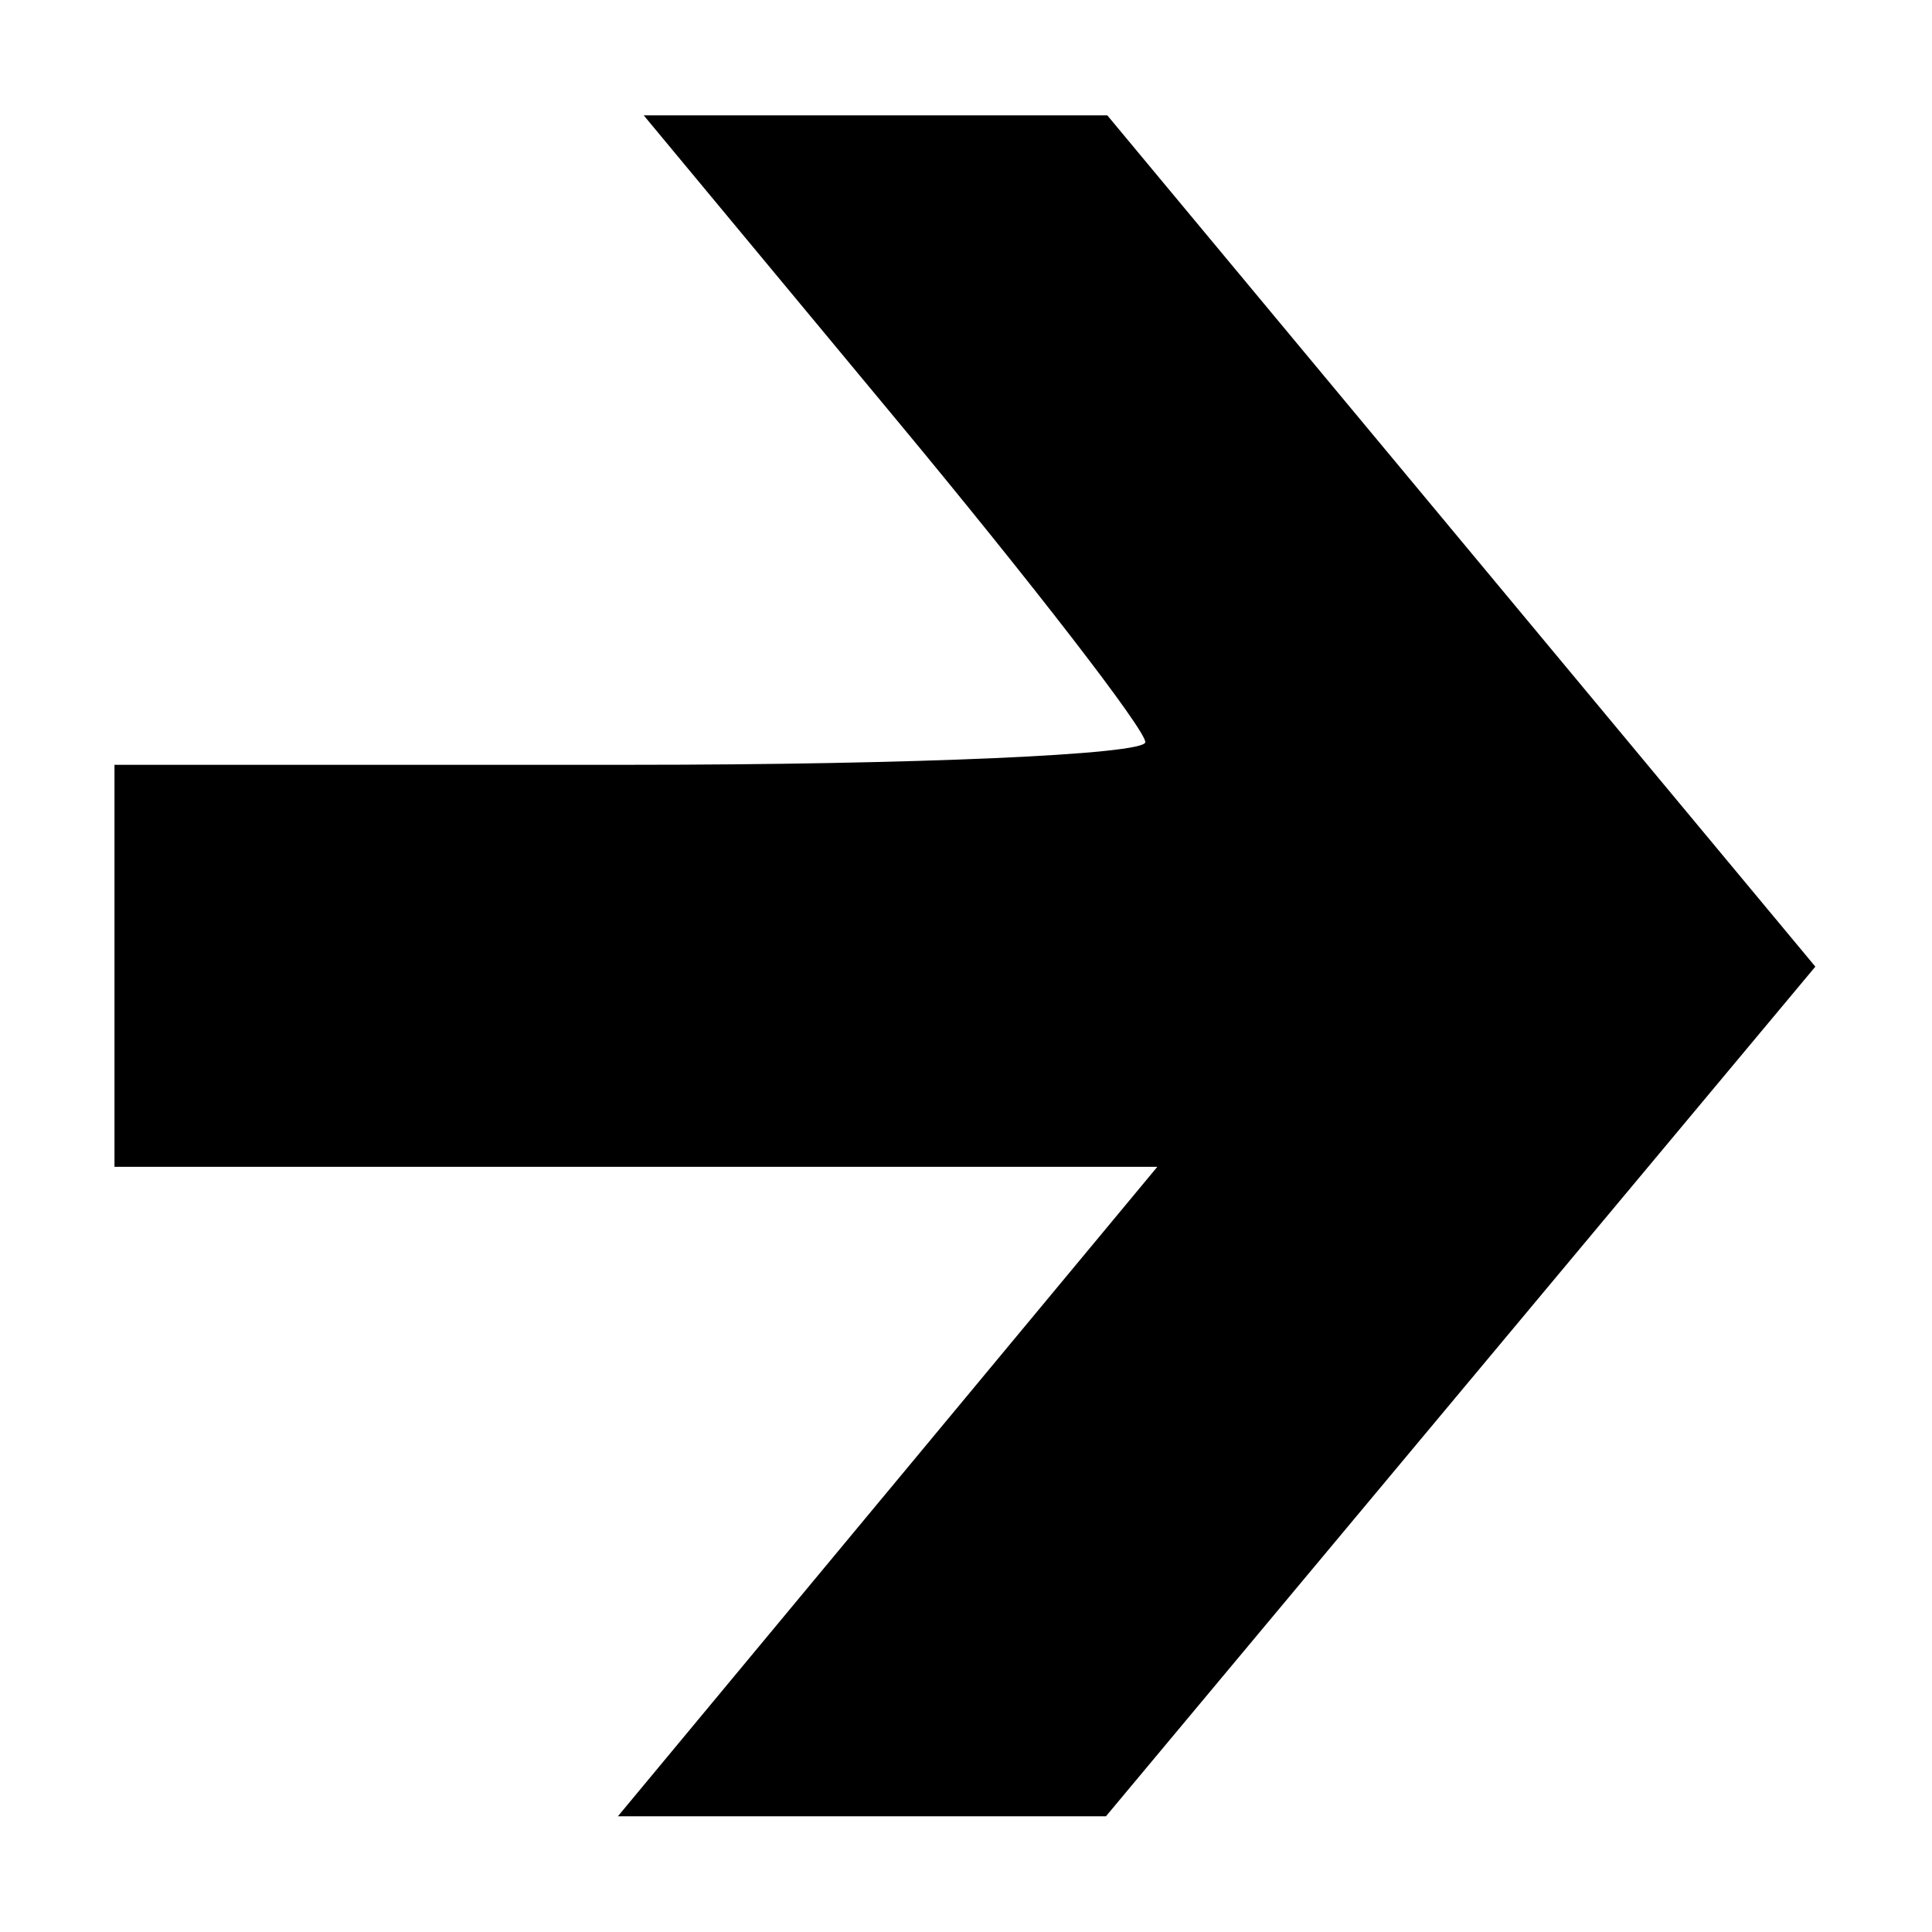 <svg xmlns="http://www.w3.org/2000/svg" width='100%' height='100%' viewBox='-5 -5 85 85 ' preserveAspectRatio='none'>
 <g>
  <path d="m34.052,60.622l11.865,-14.286l-22.94,0l-22.94,0l0,-8.844l0,-8.844l22.677,0c12.472,0 22.676,-0.448 22.676,-0.996c0,-0.548 -4.965,-6.977 -11.034,-14.286l-11.034,-13.29l10.198,0l10.198,0l15.575,18.726l15.575,18.726l-15.605,18.69l-15.605,18.69l-10.736,0l-10.736,0l11.865,-14.286l0,0z" />
 </g>
</svg>
